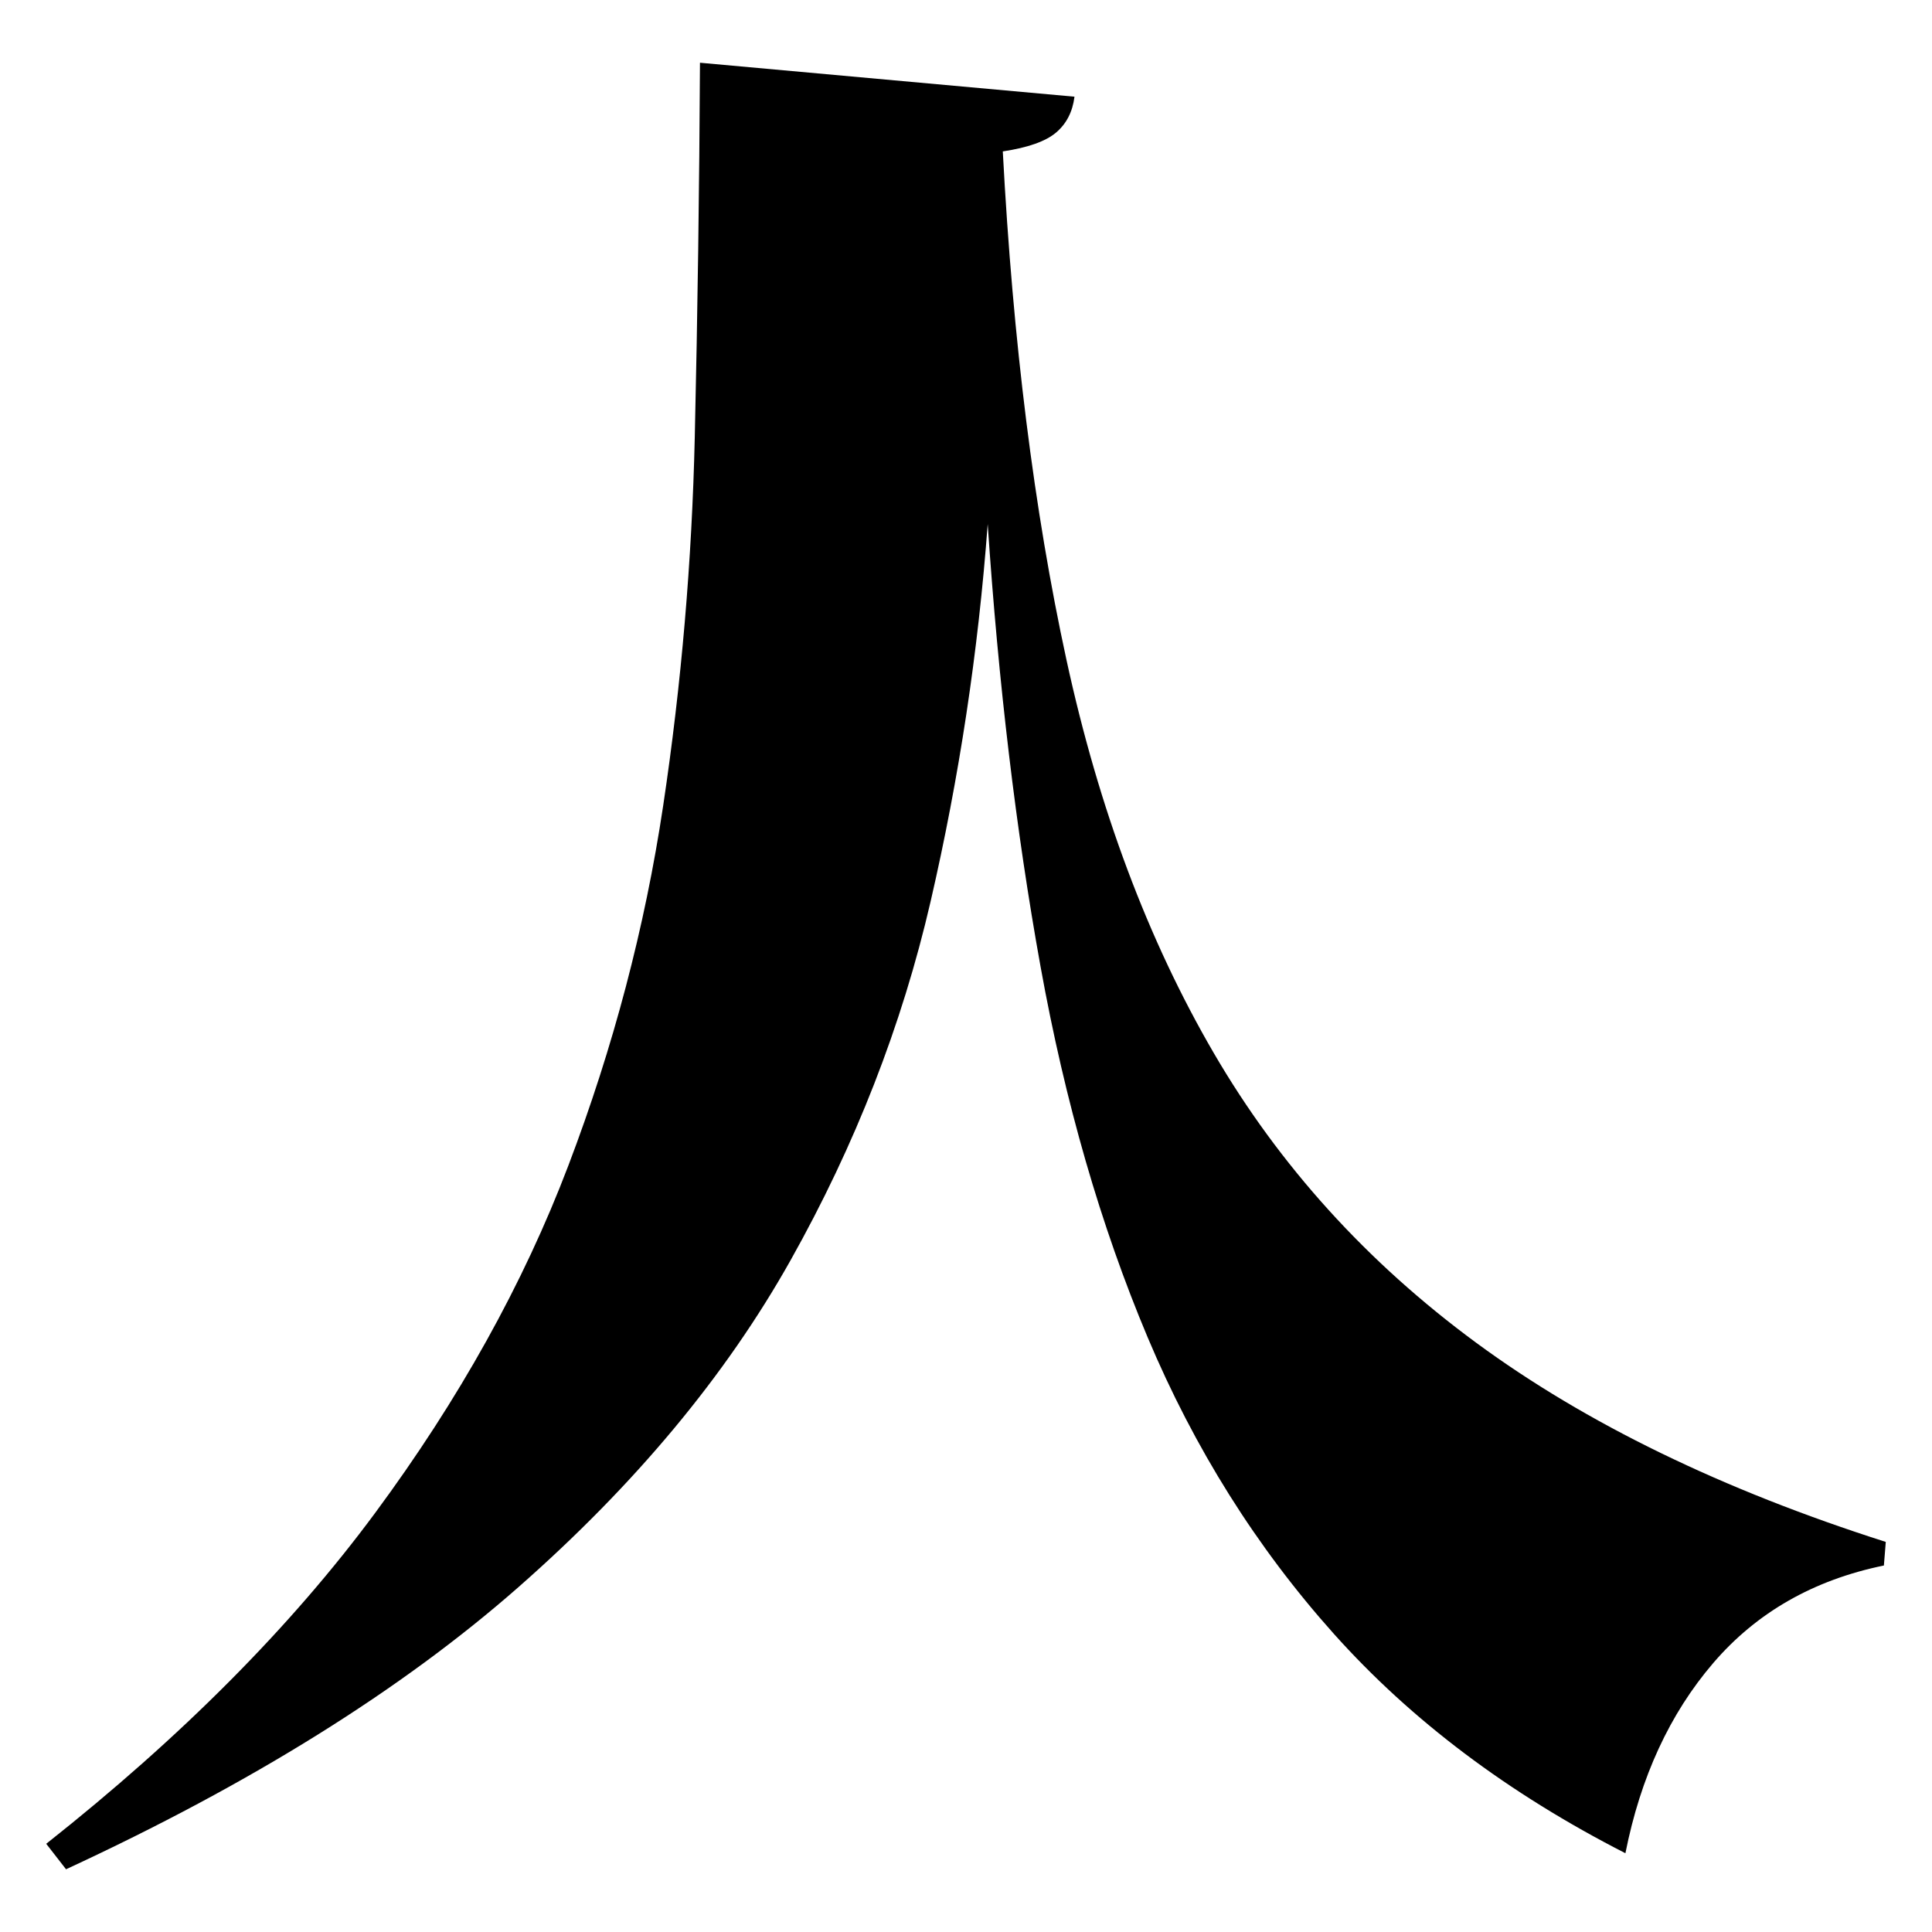 <?xml version="1.0" standalone="no"?>
<!DOCTYPE svg PUBLIC "-//W3C//DTD SVG 1.1//EN" "http://www.w3.org/Graphics/SVG/1.1/DTD/svg11.dtd" >
<svg xmlns="http://www.w3.org/2000/svg" xmlns:svg="http://www.w3.org/2000/svg" xmlns:xlink="http://www.w3.org/1999/xlink" viewBox="0 0 2048 2048" style=""><path d="M1063.0 160.5Q1079.0 462.5 1130.5 699.5Q1182.0 936.5 1286.5 1116.0Q1391.0 1295.5 1565.0 1423.5Q1739.0 1551.5 1999.0 1634.5L1997.0 1659.5Q1885.0 1682.5 1816.0 1763.0Q1747.0 1843.5 1723.0 1964.5Q1537.0 1869.5 1414.0 1732.0Q1291.0 1594.5 1216.5 1417.5Q1142.0 1240.5 1103.0 1024.5Q1064.0 808.5 1047.0 555.5Q1032.0 758.5 986.5 955.5Q941.0 1152.5 838.0 1336.0Q735.0 1519.5 549.5 1682.5Q364.0 1845.5 70.0 1981.5L49.0 1954.5Q264.0 1784.5 397.5 1604.0Q531.0 1423.5 602.5 1235.5Q674.0 1047.5 703.0 854.0Q732.0 660.5 736.5 463.0Q741.0 265.5 742.0 66.5L1139.0 102.5Q1136.0 126.5 1119.5 140.5Q1103.0 154.5 1063.0 160.5Z" fill="black"></path></svg>